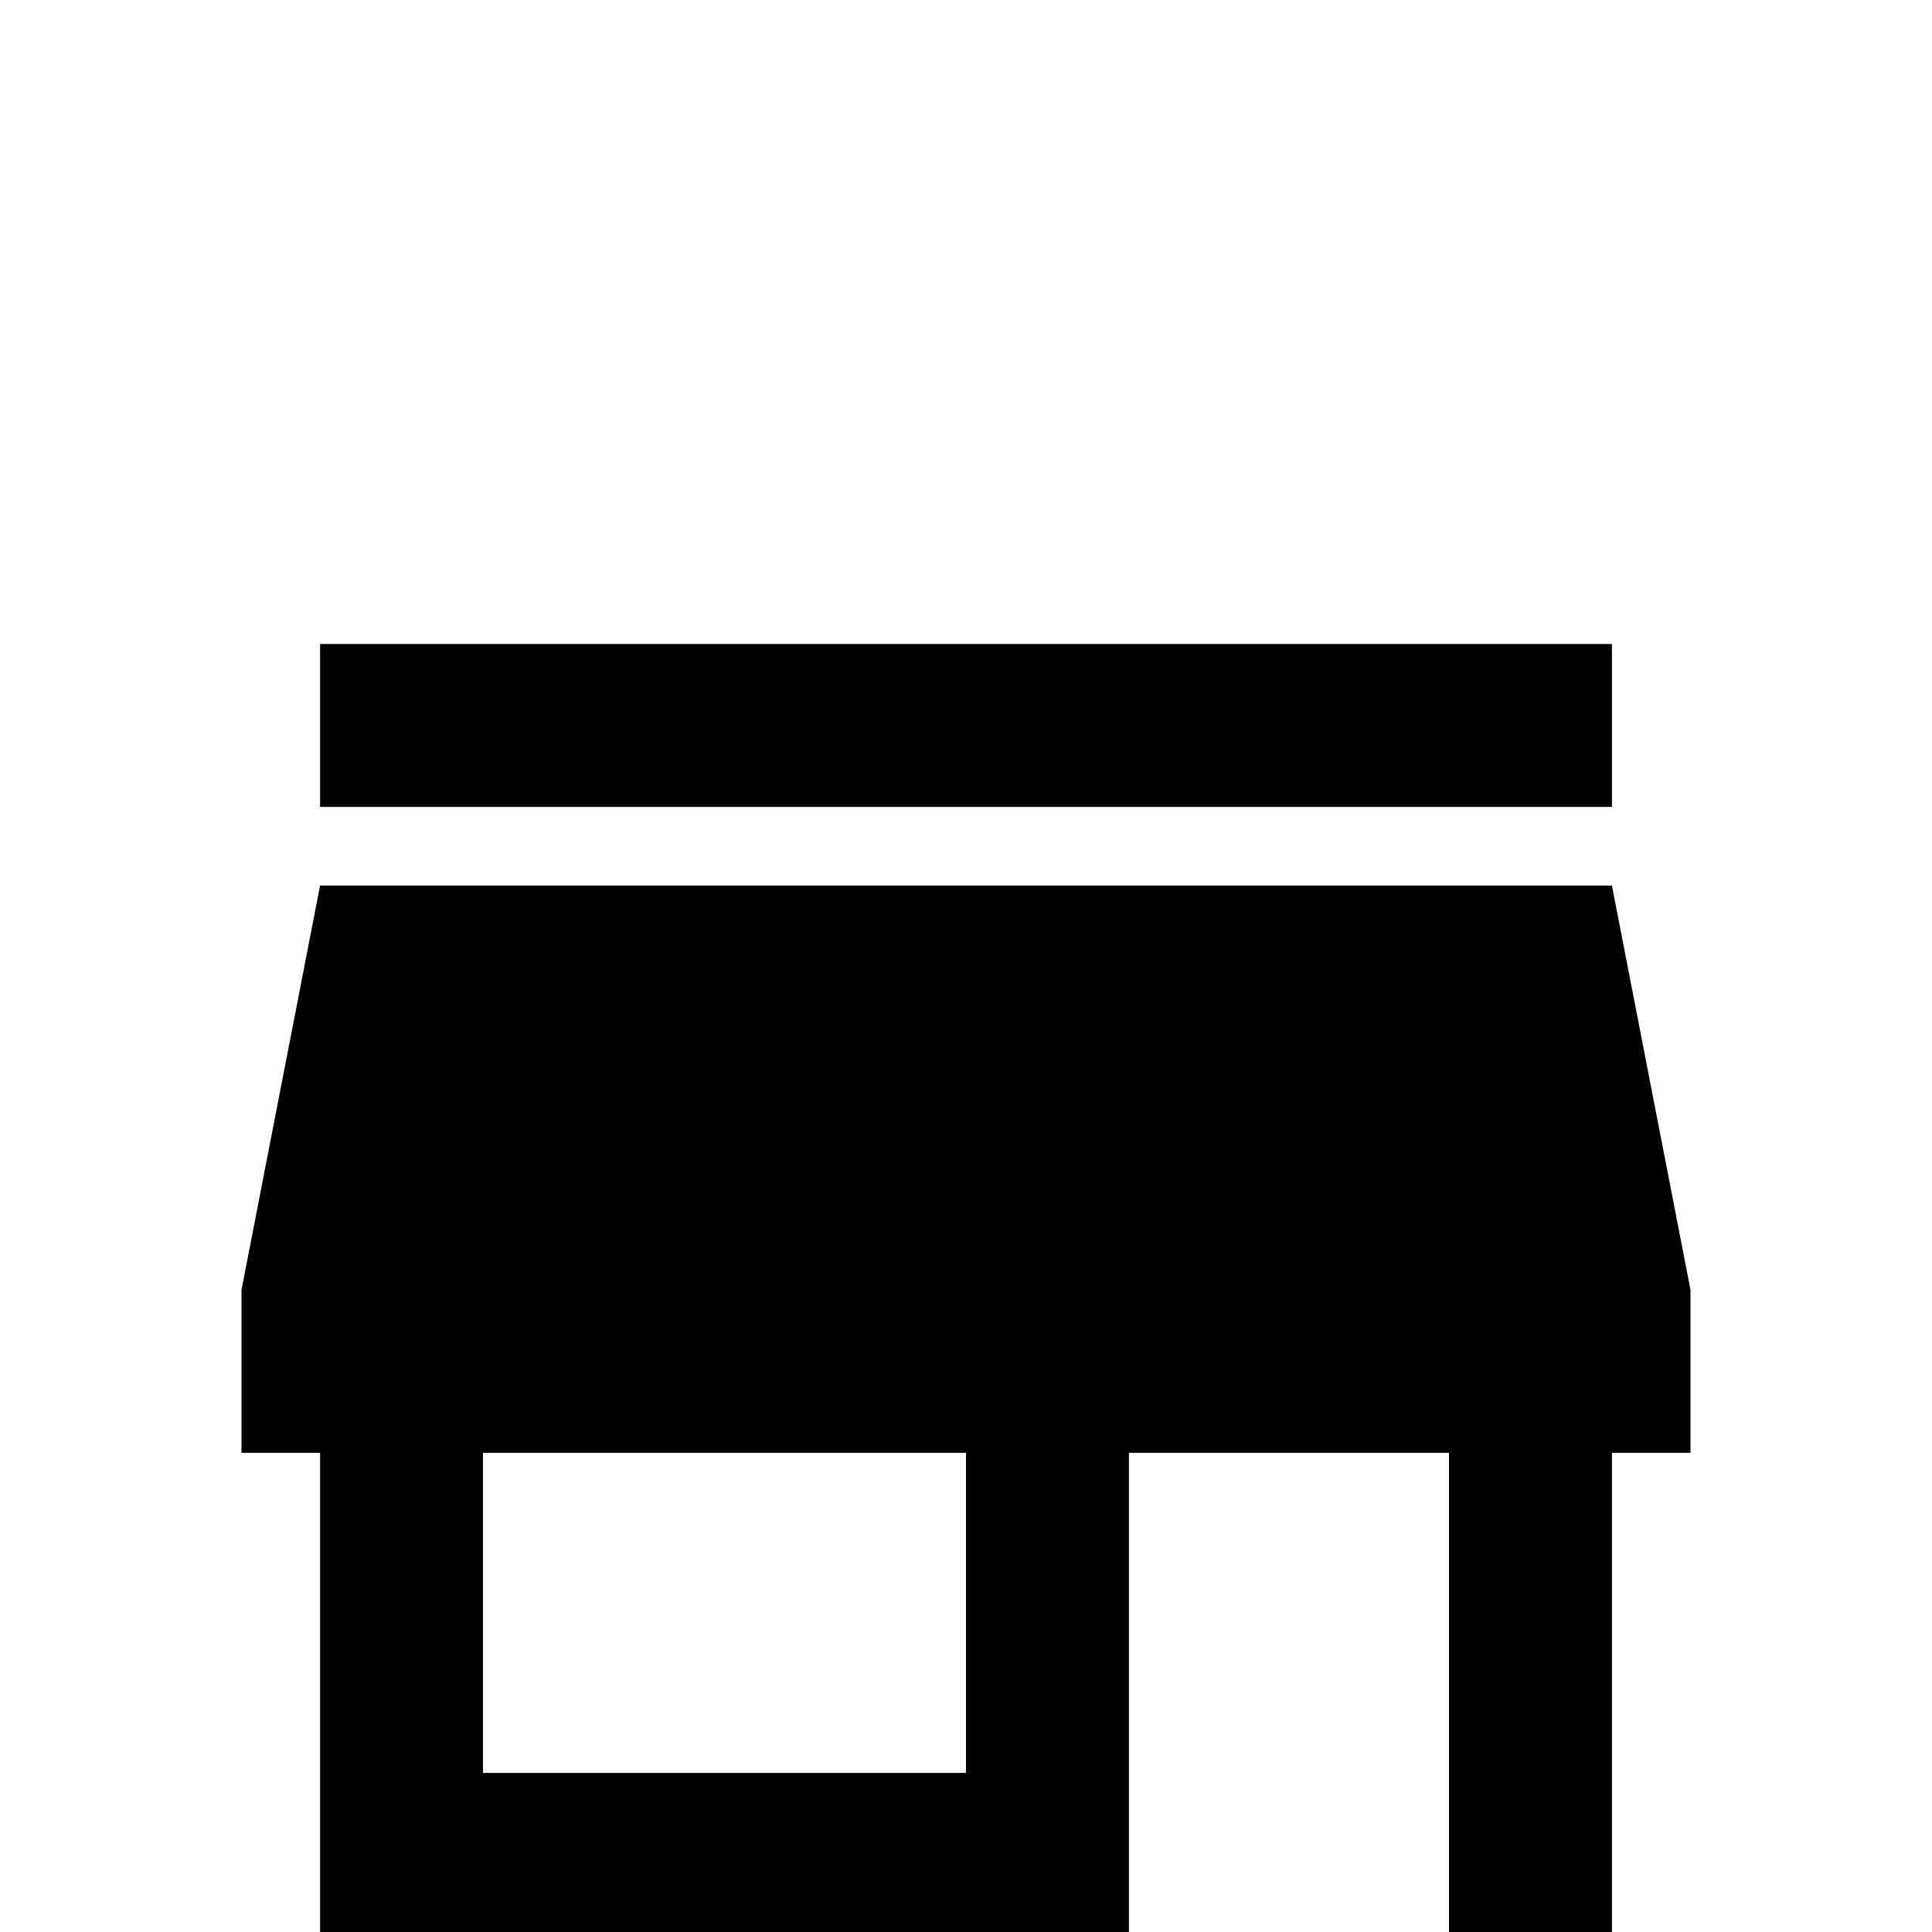 <svg xmlns="http://www.w3.org/2000/svg" viewBox="0 -168 1008 1008"><path fill="currentColor" d="M167 168h674v85H167v-85zm715 337v85h-41v252h-85V590H589v252H167V590h-41v-85l41-211h674zM252 757h252V590H252v167z"/></svg>
